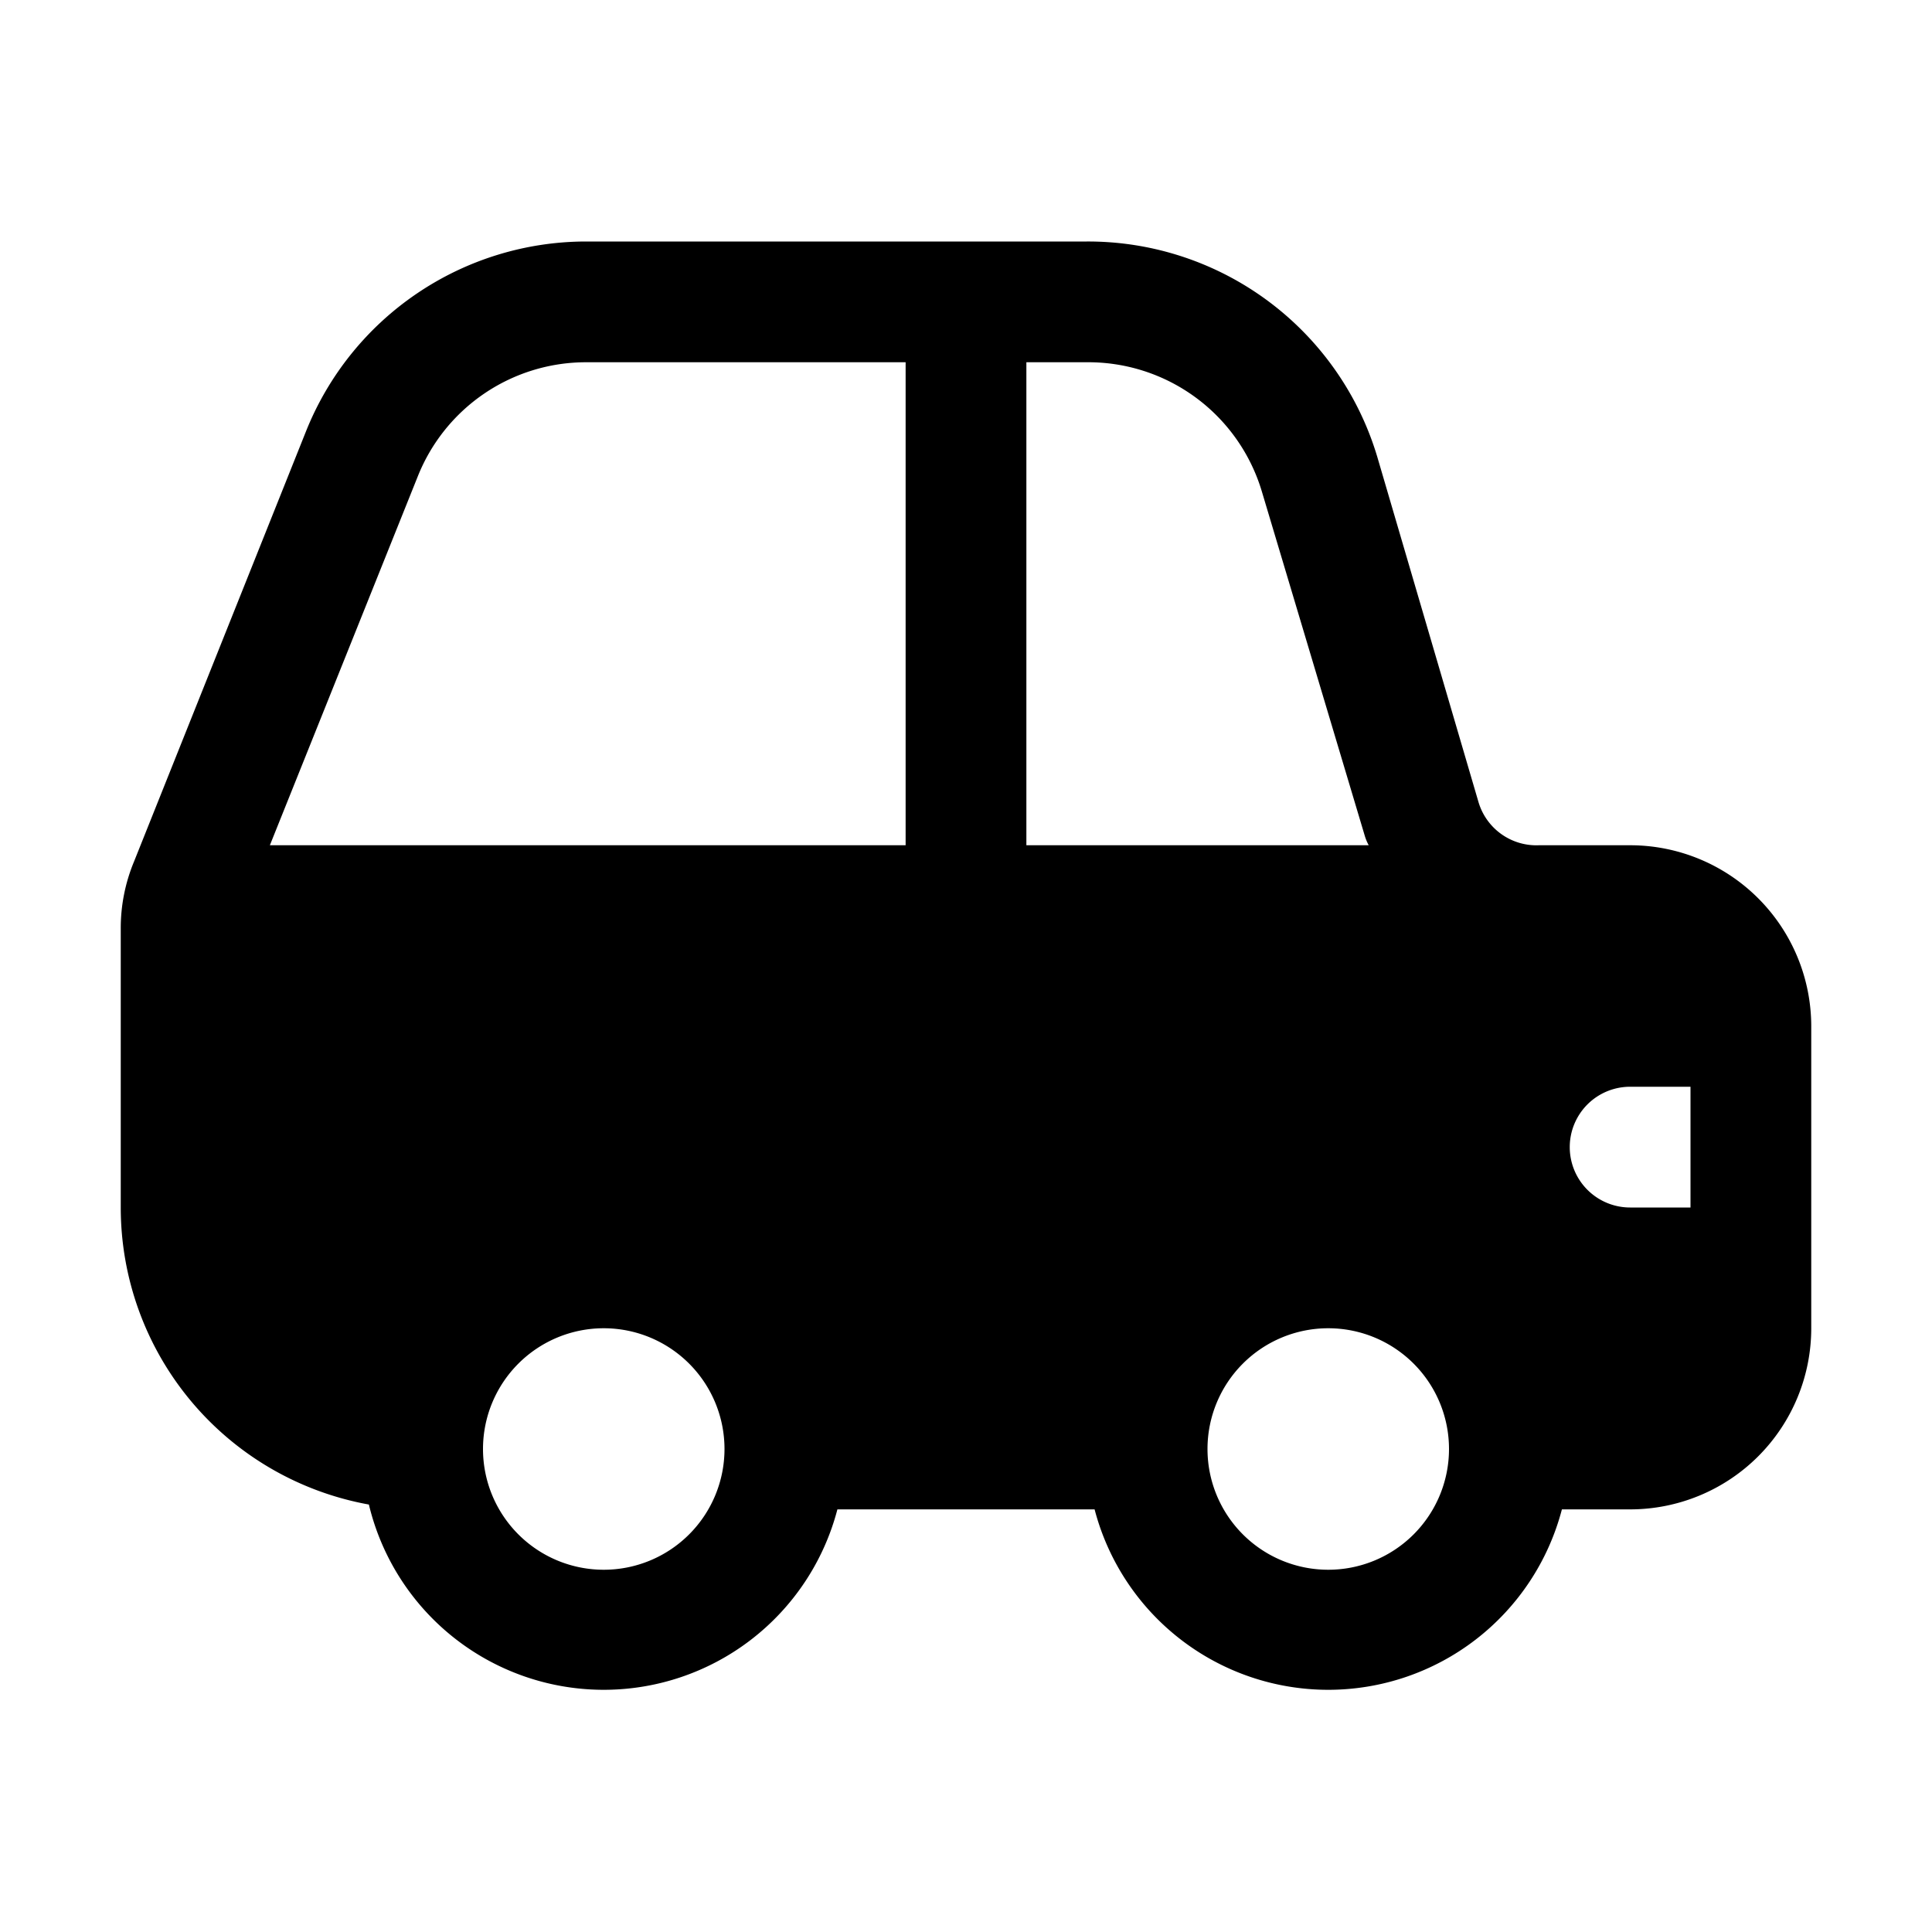 <svg xmlns="http://www.w3.org/2000/svg" viewBox="0 0 32 32">
    <title>car</title>
    <g id="car">
        <path id="car-2" data-name="car"
              d="M27,14H25.49a1,1,0,0,1-1-.71L22.81,7.56A5,5,0,0,0,18,4H9.71A5,5,0,0,0,5.07,7.14L2.22,14.27A2.87,2.87,0,0,0,2,15.39V20a5,5,0,0,0,4.11,4.92,4,4,0,0,0,7.76.08h4.26a4,4,0,0,0,7.74,0H27a3,3,0,0,0,3-3V17A3,3,0,0,0,27,14ZM10,26a2,2,0,1,1,2-2A2,2,0,0,1,10,26Zm5-12H4.47L6.92,7.89A3,3,0,0,1,9.71,6H15Zm2,0V6h1A3,3,0,0,1,20.9,8.14l1.71,5.72a.84.84,0,0,0,.06.14Zm5,12a2,2,0,1,1,2-2A2,2,0,0,1,22,26Zm6-6H27a1,1,0,0,1,0-2h1Z"/>
    </g>
</svg>